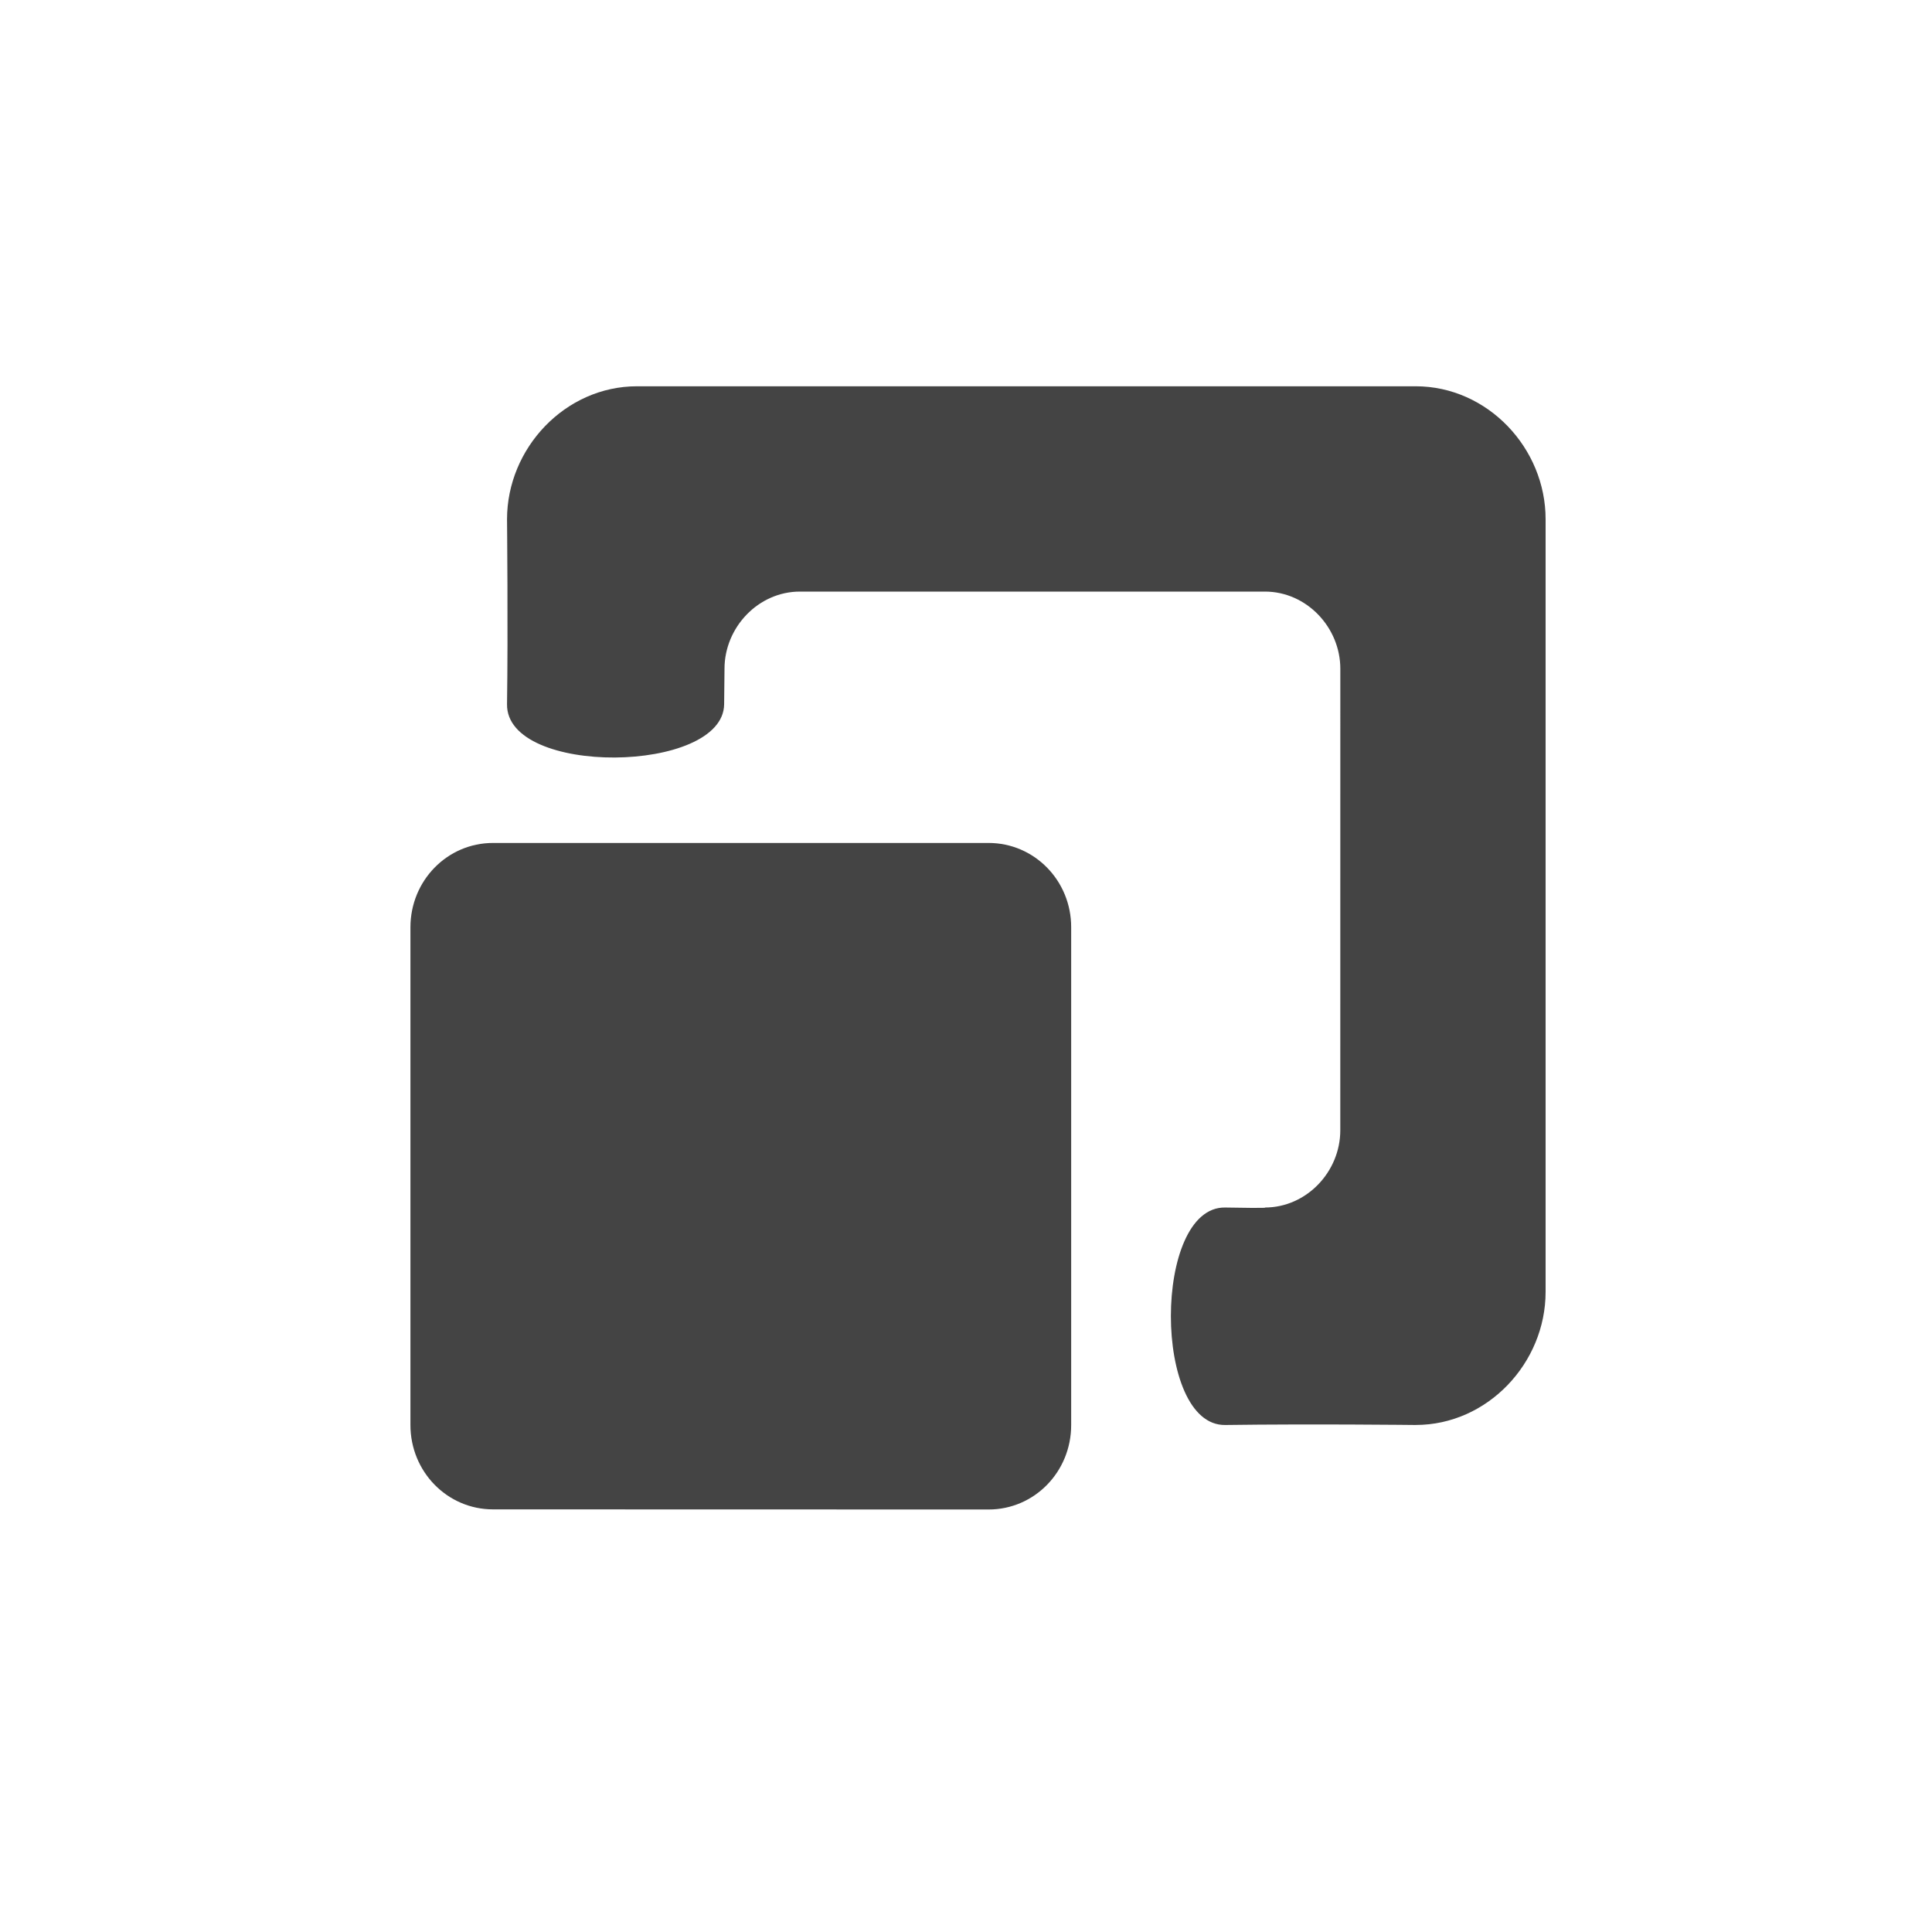 <?xml version="1.0" encoding="UTF-8" standalone="no"?>
<svg
   height="16px"
   viewBox="0 0 16 16"
   width="16px"
   version="1.1"
   id="svg4"
   sodipodi:docname="window-restore-symbolic.svg"
   inkscape:version="1.2.1 (9c6d41e410, 2022-07-14)"
   xml:space="preserve"
   xmlns:inkscape="http://www.inkscape.org/namespaces/inkscape"
   xmlns:sodipodi="http://sodipodi.sourceforge.net/DTD/sodipodi-0.dtd"
   xmlns="http://www.w3.org/2000/svg"
   xmlns:svg="http://www.w3.org/2000/svg"><defs
     id="defs8" /><sodipodi:namedview
     id="namedview6"
     pagecolor="#ffffff"
     bordercolor="#000000"
     borderopacity="0.25"
     inkscape:showpageshadow="2"
     inkscape:pageopacity="0.0"
     inkscape:pagecheckerboard="0"
     inkscape:deskcolor="#d1d1d1"
     showgrid="false"
     inkscape:zoom="32"
     inkscape:cx="-5.40625"
     inkscape:cy="8.921875"
     inkscape:current-layer="svg4" /><path
     style="color:#444444;fill:currentColor;stroke-width:0.692"
     class="ColorScheme-Text"
     d="m 8.187,12.501 c 0.379,0 0.684,-0.312 0.684,-0.699 V 7.68 C 8.872,7.293 8.566,6.981 8.187,6.981 H 4.083 C 3.704,6.981 3.399,7.293 3.399,7.68 v 4.121 c 0,0.387 0.305,0.699 0.684,0.699 z"
     id="path5-3-5"
     sodipodi:nodetypes="sssssssss" /><path
     id="path5-3"
     style="color:#444444;fill:currentColor;stroke-width:1.069"
     class="ColorScheme-Text"
     d="m 11.724,11.801 c 0.595,0 1.076,-0.513 1.076,-1.102 V 4.301 C 12.801,3.712 12.32,3.199 11.724,3.199 H 5.275 c -0.595,0 -1.076,0.513 -1.076,1.102 0,0 0.009,0.936 0,1.531 -0.009,0.6 1.792,0.577 1.798,1.878e-4 0.005,-0.467 0.003,-0.294 0.003,-0.294 3.079e-4,-0.342 0.279,-0.639 0.625,-0.639 h 3.85 c 0.346,0 0.625,0.297 0.625,0.639 l -2.64e-4,3.823 c -2.4e-5,0.342 -0.279,0.639 -0.625,0.639 0,0 0.062,0.007 -0.328,0 -0.6,-0.011 -0.6,1.809 0,1.801 0.724,-0.01 1.578,0 1.578,0 z"
     sodipodi:nodetypes="sssssssssssssssss" /></svg>
